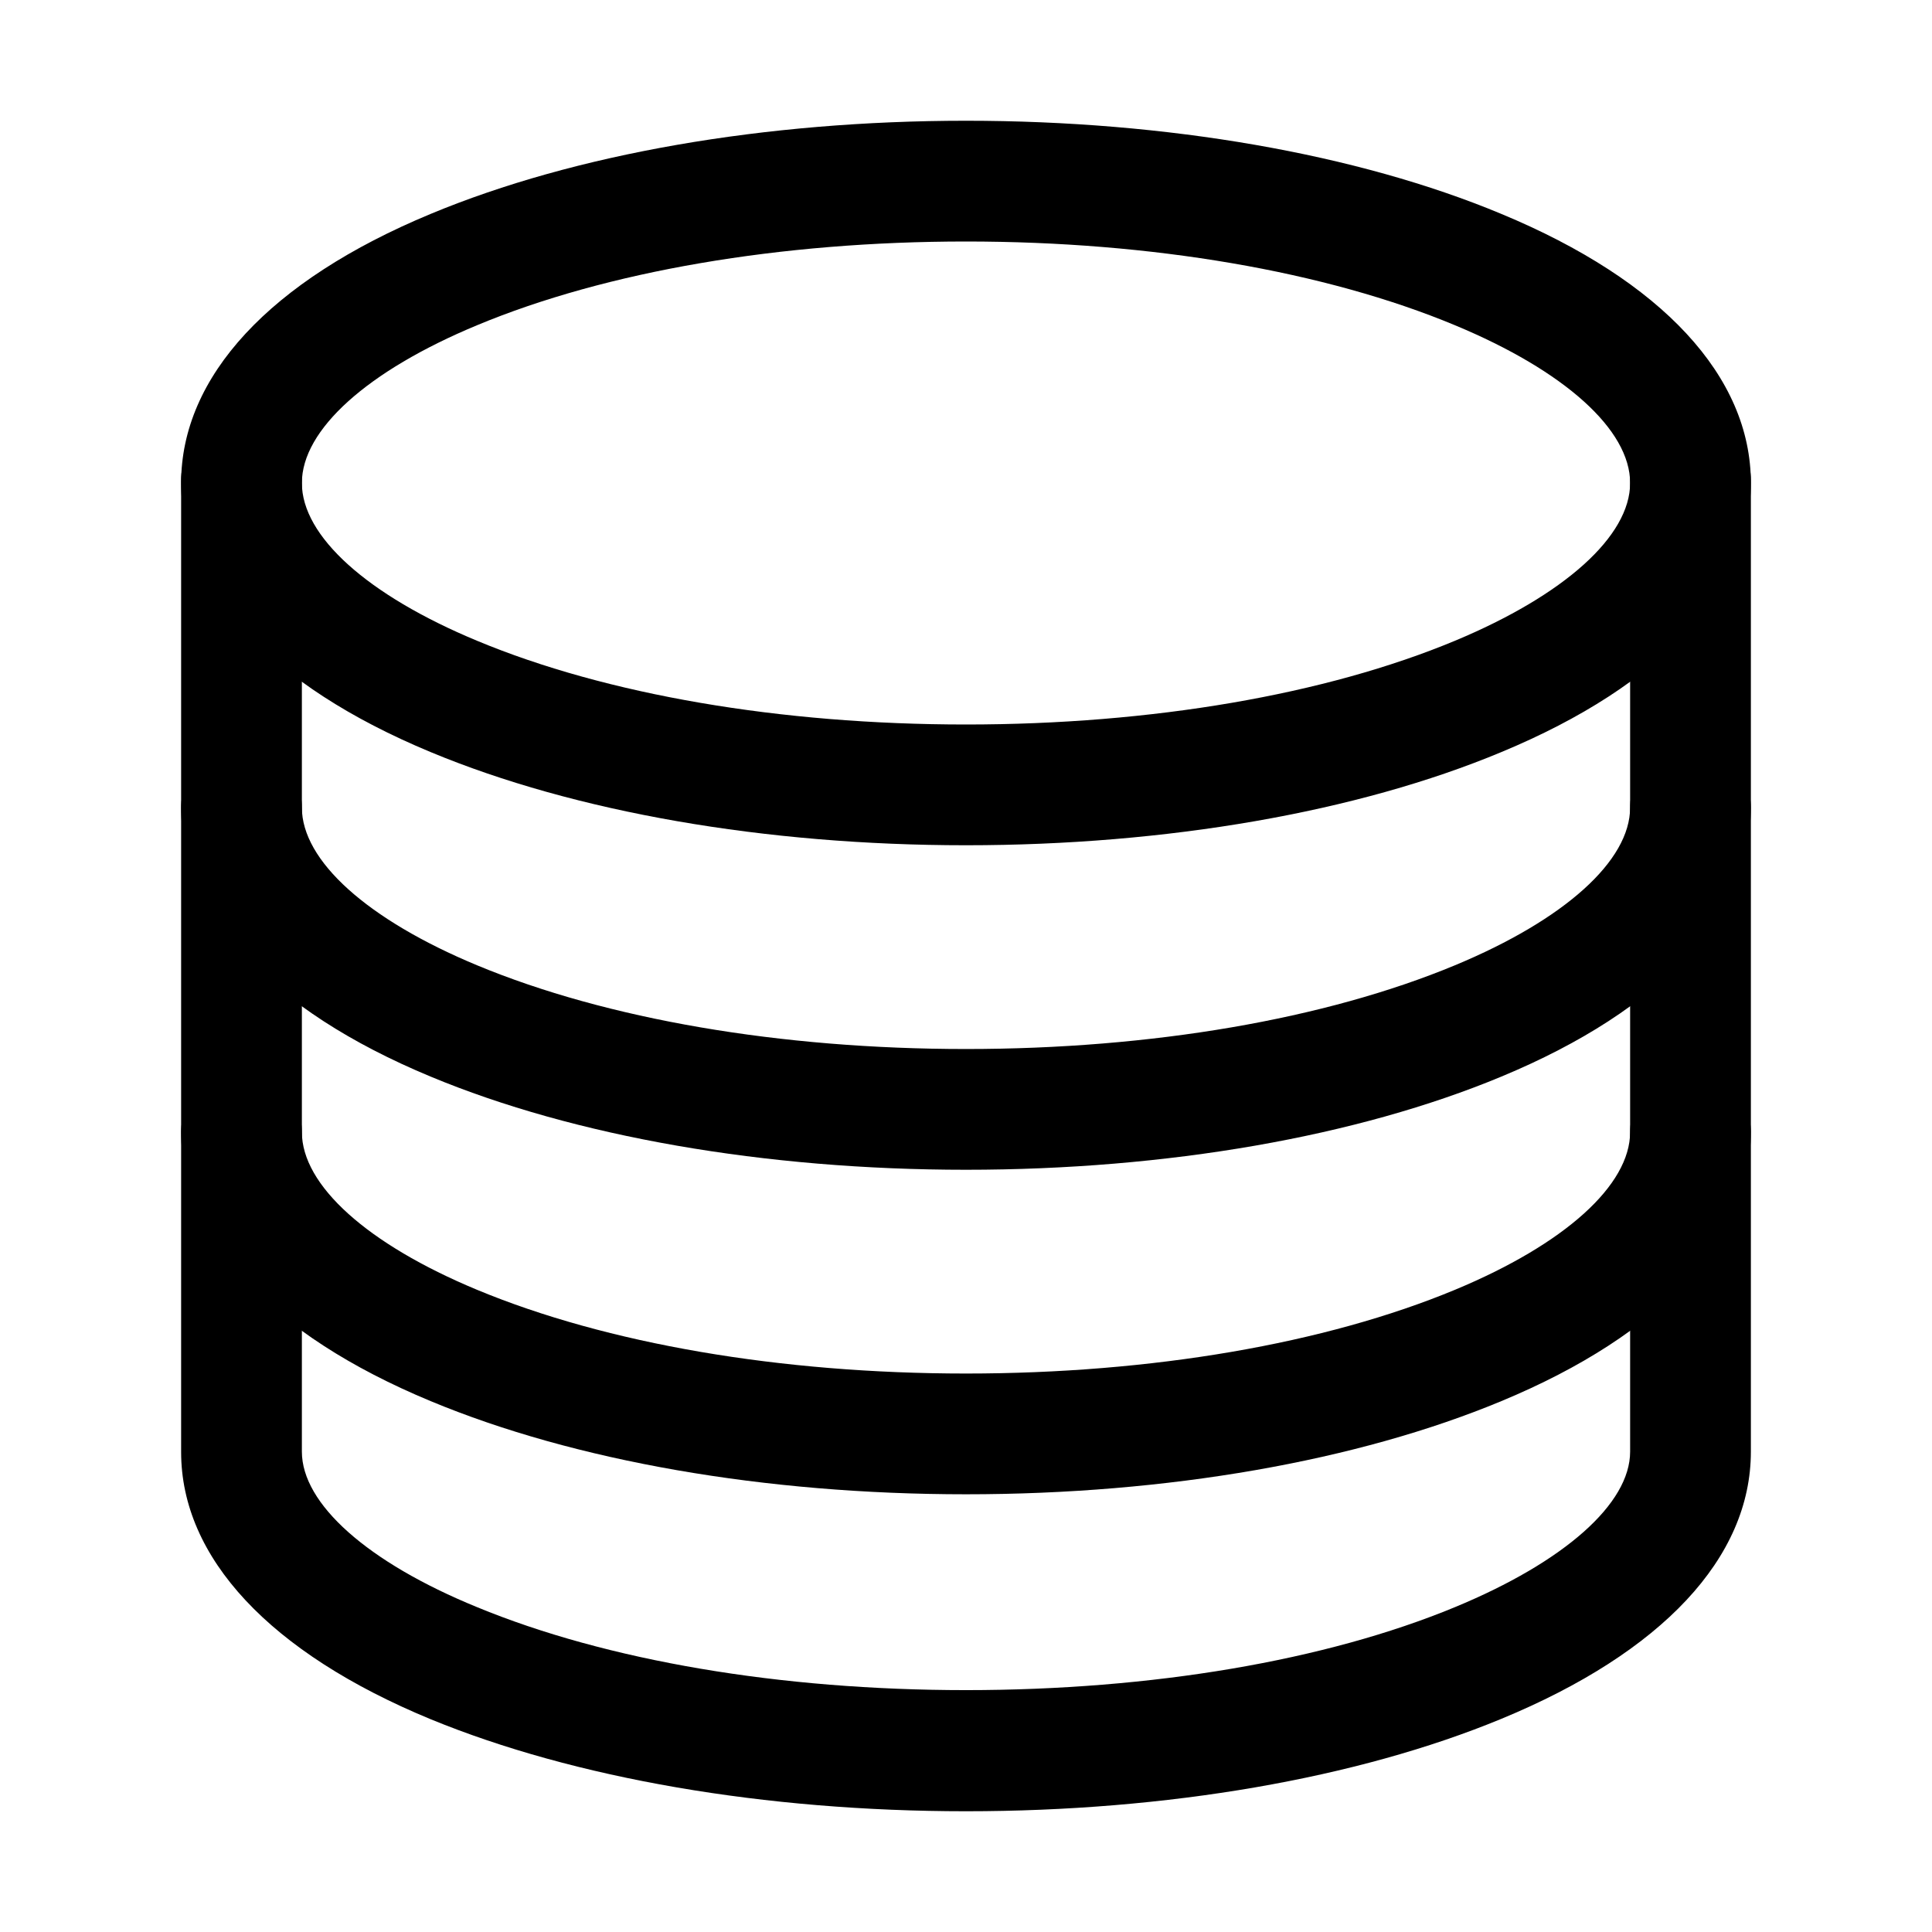 <?xml version="1.0" encoding="utf-8"?>
<!-- Generator: Adobe Illustrator 25.4.1, SVG Export Plug-In . SVG Version: 6.00 Build 0)  -->
<svg version="1.1" id="Calque_1" xmlns="http://www.w3.org/2000/svg" xmlns:xlink="http://www.w3.org/1999/xlink" x="0px" y="0px"
	 viewBox="0 0 512 512" style="enable-background:new 0 0 512 512;" xml:space="preserve">
<path d="M256,224c-53.3,0-103.7-8.8-141.9-24.7C71.5,181.6,48,156.2,48,128s23.5-53.6,66.1-71.3C152.3,40.8,202.7,32,256,32
	s103.8,8.8,141.9,24.7C440.5,74.4,464,99.8,464,128s-23.5,53.6-66.1,71.3C359.8,215.2,309.3,224,256,224z M256,64
	c-49.2,0-95.3,7.9-129.6,22.2C97.3,98.3,80,113.9,80,128s17.3,29.7,46.4,41.8C160.7,184.1,206.8,192,256,192s95.3-7.9,129.6-22.2
	c29-12.1,46.4-27.7,46.4-41.8s-17.3-29.7-46.4-41.8C351.3,71.9,305.2,64,256,64z"/>
<path d="M256,310c-53.3,0-103.7-8.8-141.9-24.7C71.5,267.6,48,242.2,48,214c0-8.8,7.2-16,16-16s16,7.2,16,16
	c0,14.1,17.3,29.7,46.4,41.8C160.8,270.1,206.8,278,256,278c49.2,0,95.2-7.9,129.6-22.2c29.1-12.1,46.4-27.7,46.4-41.8
	c0-8.8,7.2-16,16-16s16,7.2,16,16c0,28.2-23.5,53.6-66.1,71.3C359.7,301.2,309.3,310,256,310z"/>
<path d="M256,396c-53.3,0-103.7-8.8-141.9-24.7C71.5,353.6,48,328.2,48,300c0-8.8,7.2-16,16-16s16,7.2,16,16
	c0,14.1,17.3,29.7,46.4,41.8C160.8,356.1,206.8,364,256,364c49.2,0,95.2-7.9,129.6-22.2c29.1-12.1,46.4-27.7,46.4-41.8
	c0-8.8,7.2-16,16-16s16,7.2,16,16c0,28.2-23.5,53.6-66.1,71.3C359.7,387.2,309.3,396,256,396z"/>
<path d="M256,480c-53.3,0-103.7-8.7-141.9-24.4C71.5,438,48,412.8,48,384.8V127.2c0-8.8,7.2-16,16-16s16,7.2,16,16v257.5
	c0,13.8,17.3,29.3,46.4,41.2c34.4,14.2,80.4,22,129.6,22s95.3-7.8,129.6-22c29-12,46.4-27.4,46.4-41.2V127.2c0-8.8,7.2-16,16-16
	s16,7.2,16,16v257.5c0,28.1-23.5,53.2-66.1,70.8C359.7,471.3,309.3,480,256,480z"/>
</svg>
